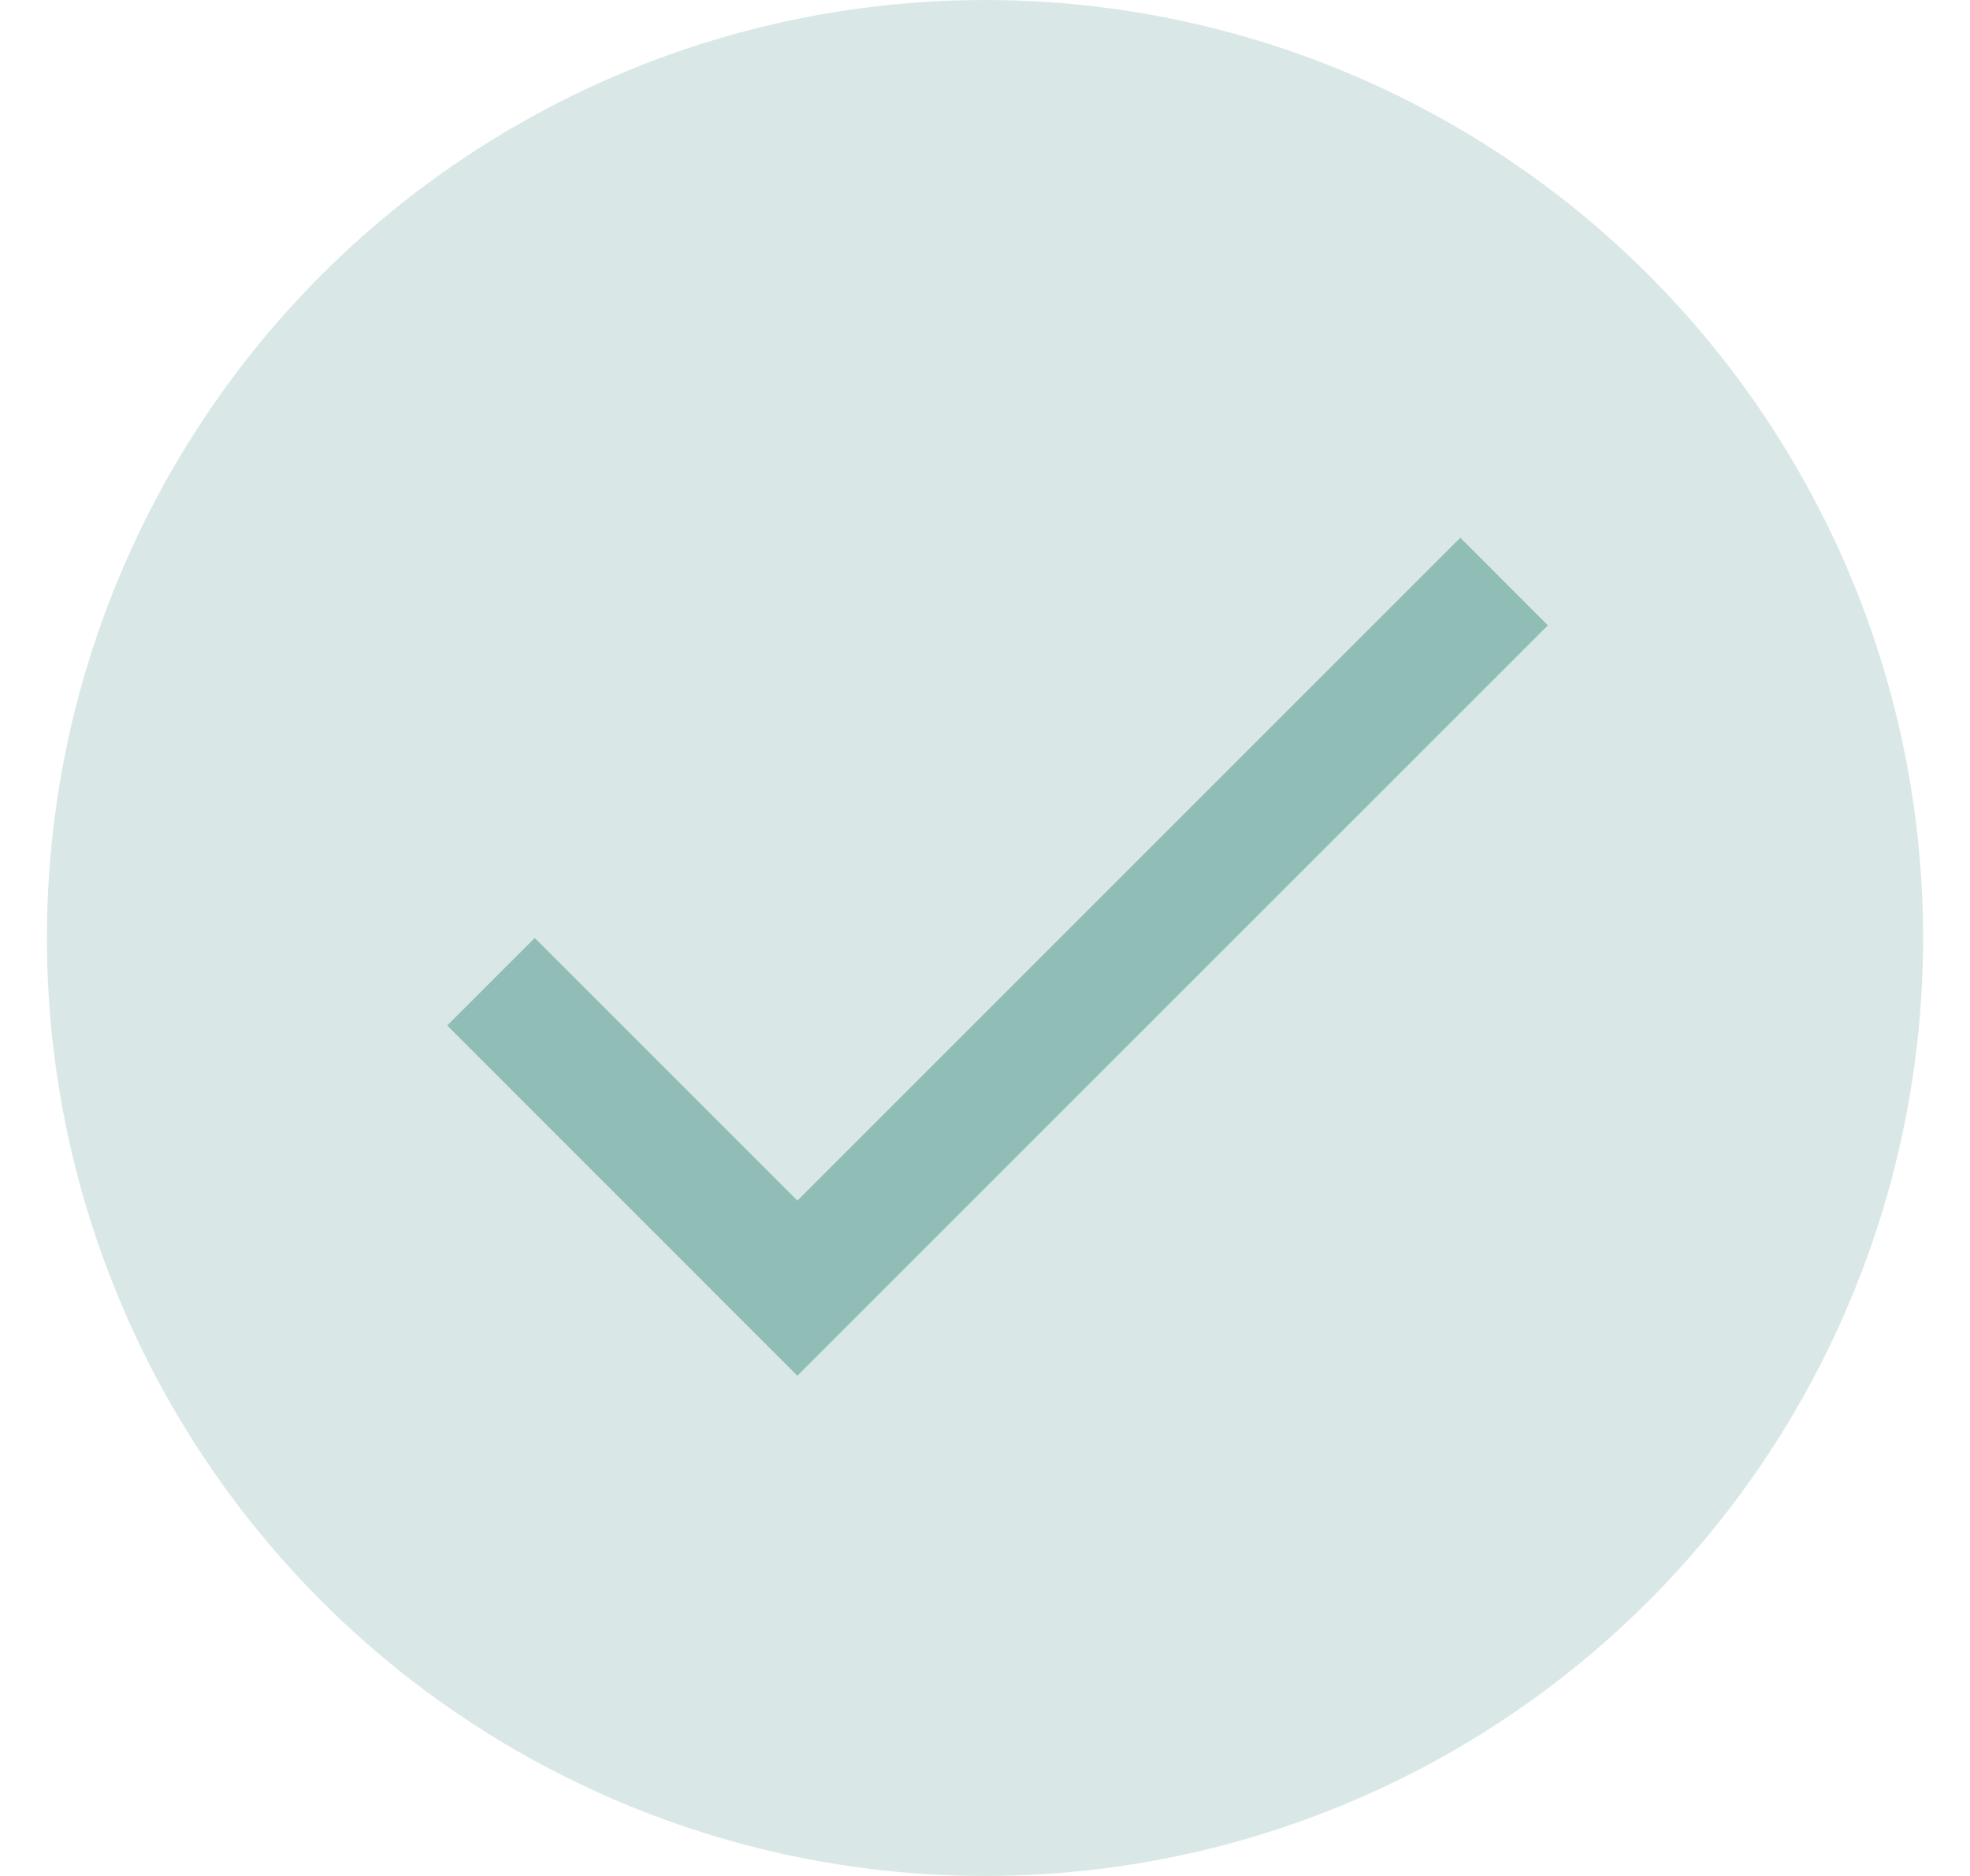 <svg width="21" height="20" viewBox="0 0 21 20" fill="none" xmlns="http://www.w3.org/2000/svg">
<circle cx="10.5" cy="10" r="10" fill="#B5D3CE" fill-opacity="0.5"/>
<g clip-path="url(#clip0_2097_72106)">
<path d="M8.5 12.8L5.7 10L4.767 10.933L8.5 14.667L16.5 6.667L15.567 5.733L8.5 12.8Z" fill="#90BEB6"/>
</g>
<defs>
<clipPath id="clip0_2097_72106">
<rect width="16" height="16" fill="white" transform="translate(2.5 2)"/>
</clipPath>
</defs>
</svg>
